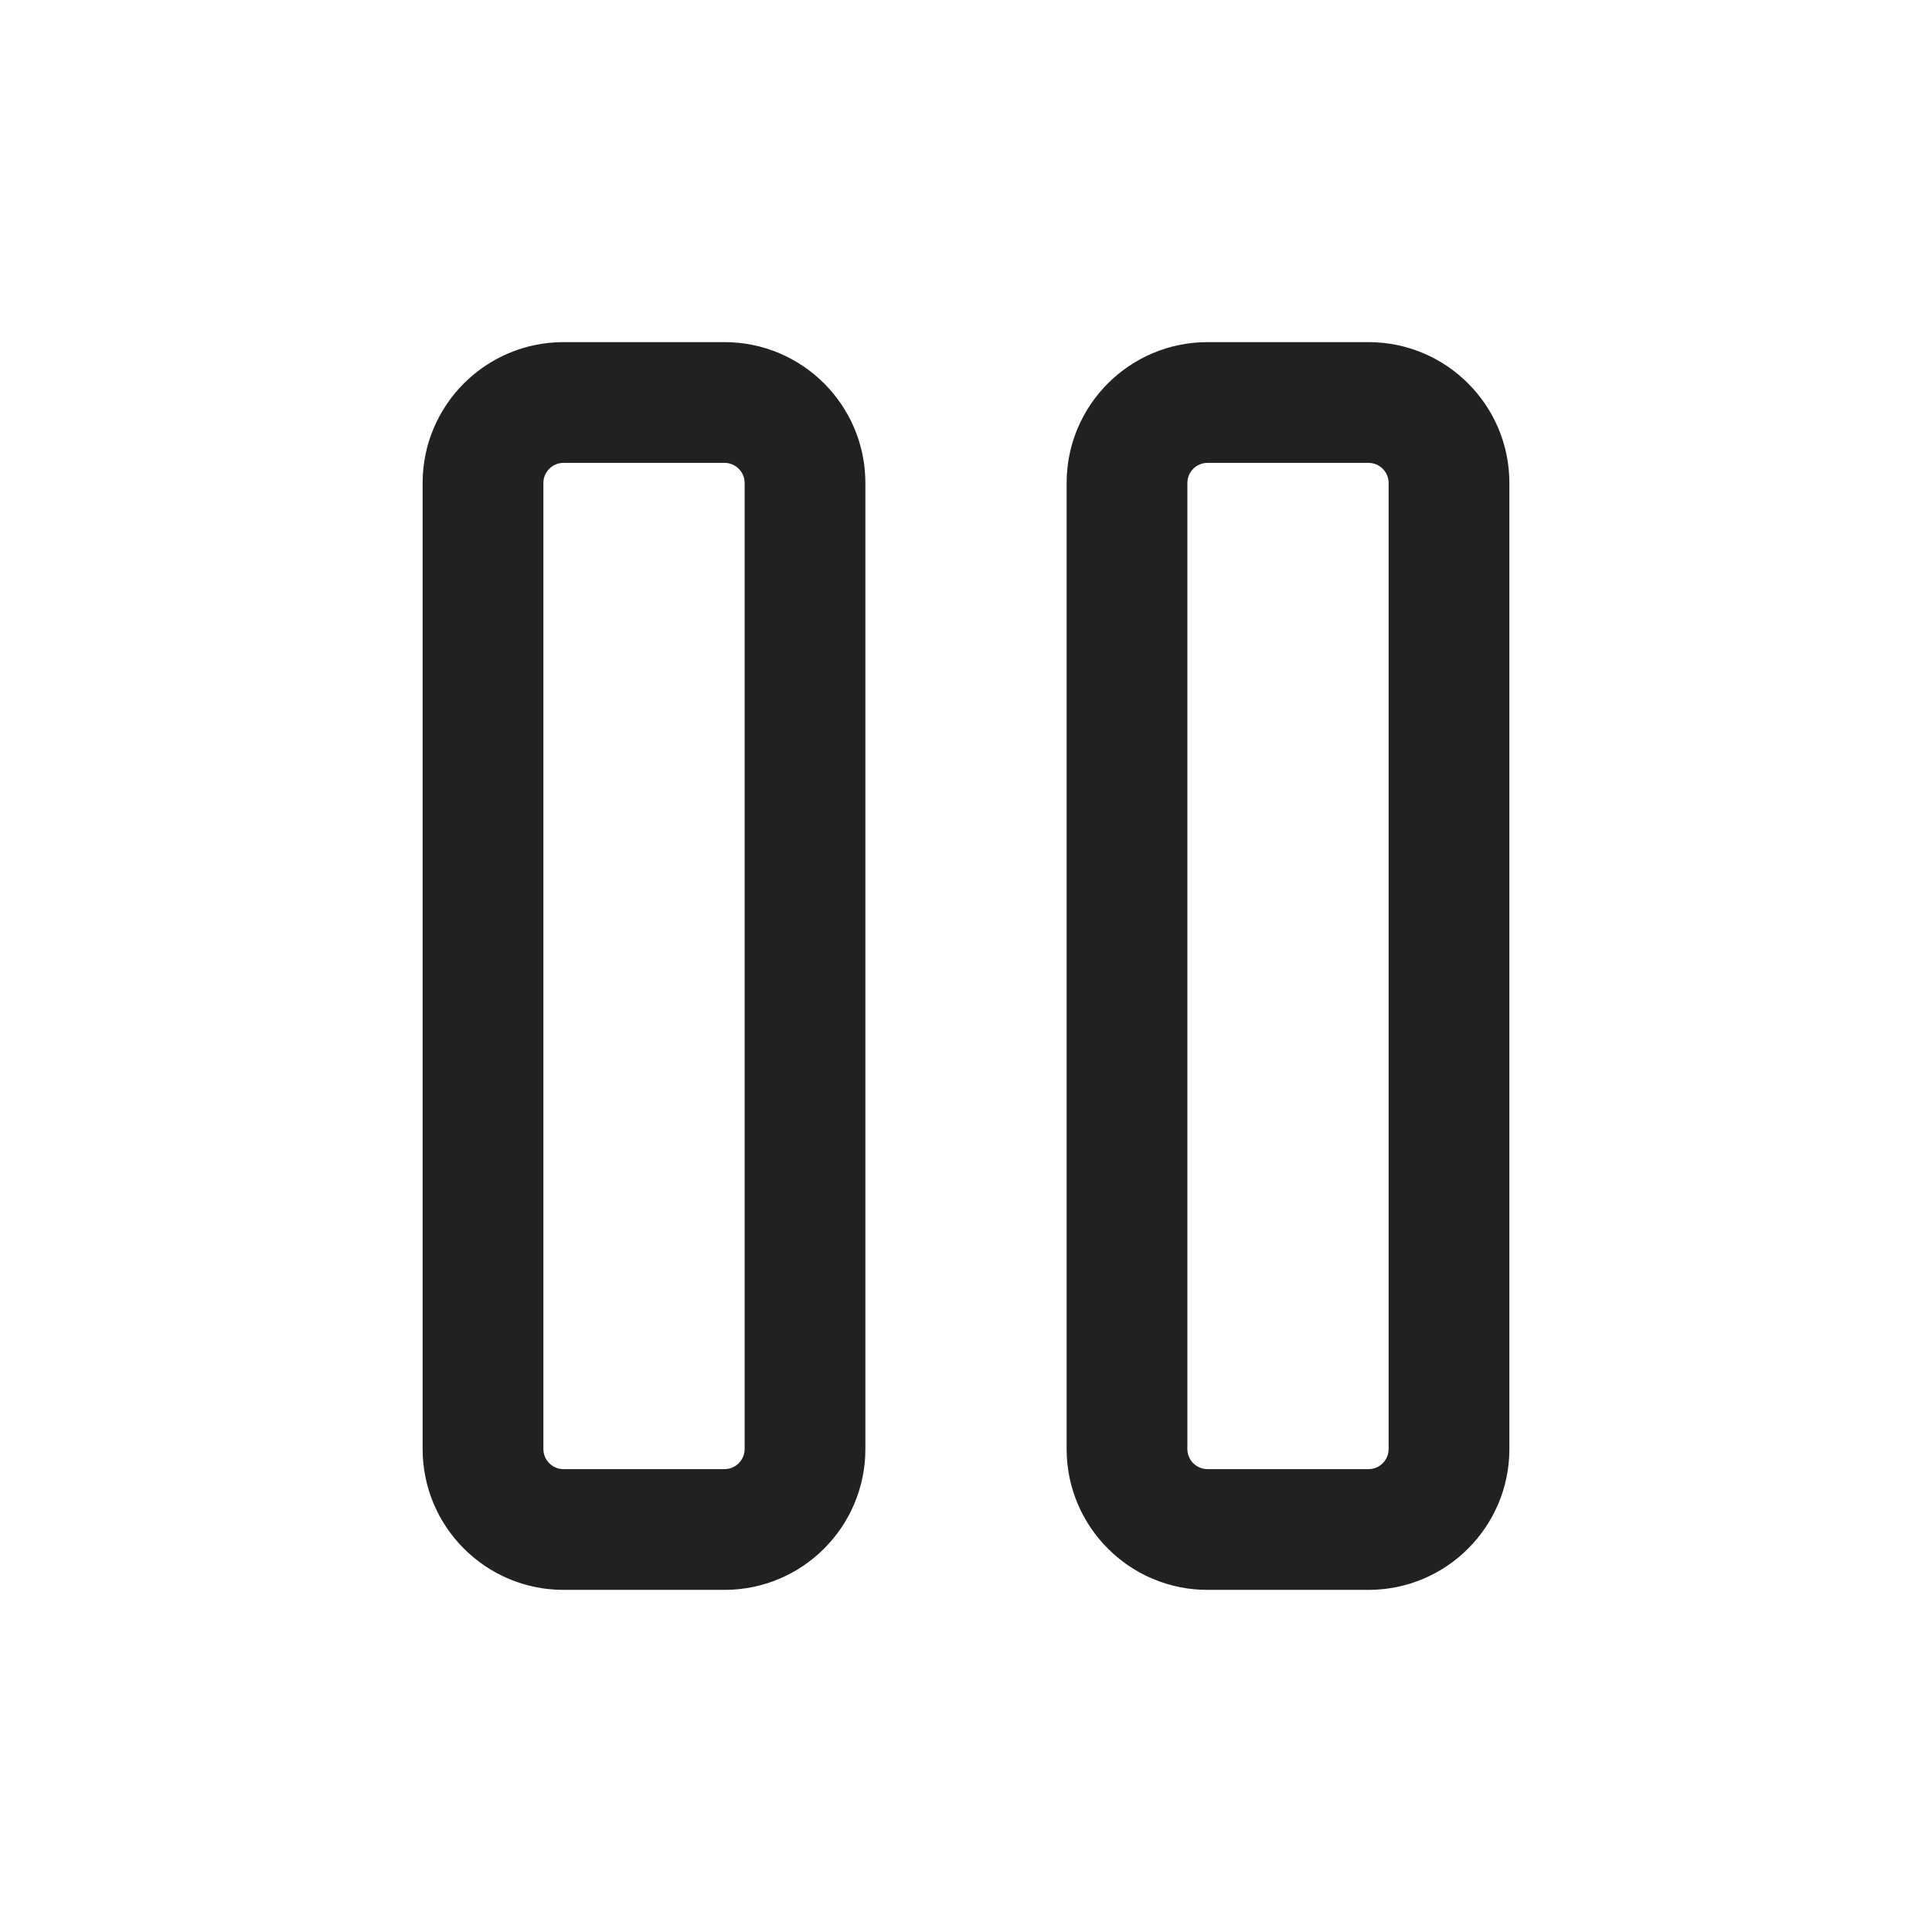 <?xml version="1.0" encoding="UTF-8"?>
<svg width="24px" height="24px" viewBox="0 0 24 24" version="1.1" xmlns="http://www.w3.org/2000/svg" xmlns:xlink="http://www.w3.org/1999/xlink">
    <title>Icon/media/pause</title>
    <g id="Icon/media/pause" stroke="none" stroke-width="1" fill="none" fill-rule="evenodd">
        <path d="M9,4.25 C9.966,4.25 10.75,5.034 10.75,6 L10.75,6 L10.75,18 C10.75,18.966 9.966,19.75 9,19.75 L9,19.75 L7,19.75 C6.034,19.75 5.25,18.966 5.25,18 L5.25,18 L5.25,6 C5.25,5.034 6.034,4.25 7,4.25 L7,4.25 Z M17,4.25 C17.966,4.25 18.75,5.034 18.75,6 L18.75,6 L18.75,18 C18.75,18.966 17.966,19.75 17,19.75 L17,19.75 L15,19.75 C14.034,19.75 13.25,18.966 13.25,18 L13.25,18 L13.25,6 C13.25,5.034 14.034,4.25 15,4.25 L15,4.25 Z M9,5.75 L7,5.75 C6.862,5.75 6.75,5.862 6.75,6 L6.75,6 L6.75,18 C6.75,18.138 6.862,18.25 7,18.25 L7,18.25 L9,18.25 C9.138,18.25 9.25,18.138 9.25,18 L9.25,18 L9.25,6 C9.25,5.862 9.138,5.75 9,5.75 L9,5.75 Z M17,5.75 L15,5.75 C14.862,5.75 14.75,5.862 14.75,6 L14.75,6 L14.75,18 C14.75,18.138 14.862,18.25 15,18.25 L15,18.25 L17,18.25 C17.138,18.25 17.25,18.138 17.25,18 L17.25,18 L17.25,6 C17.25,5.862 17.138,5.75 17,5.75 L17,5.75 Z" id="Icon-Color" fill="#212121"></path>
    </g>
</svg>